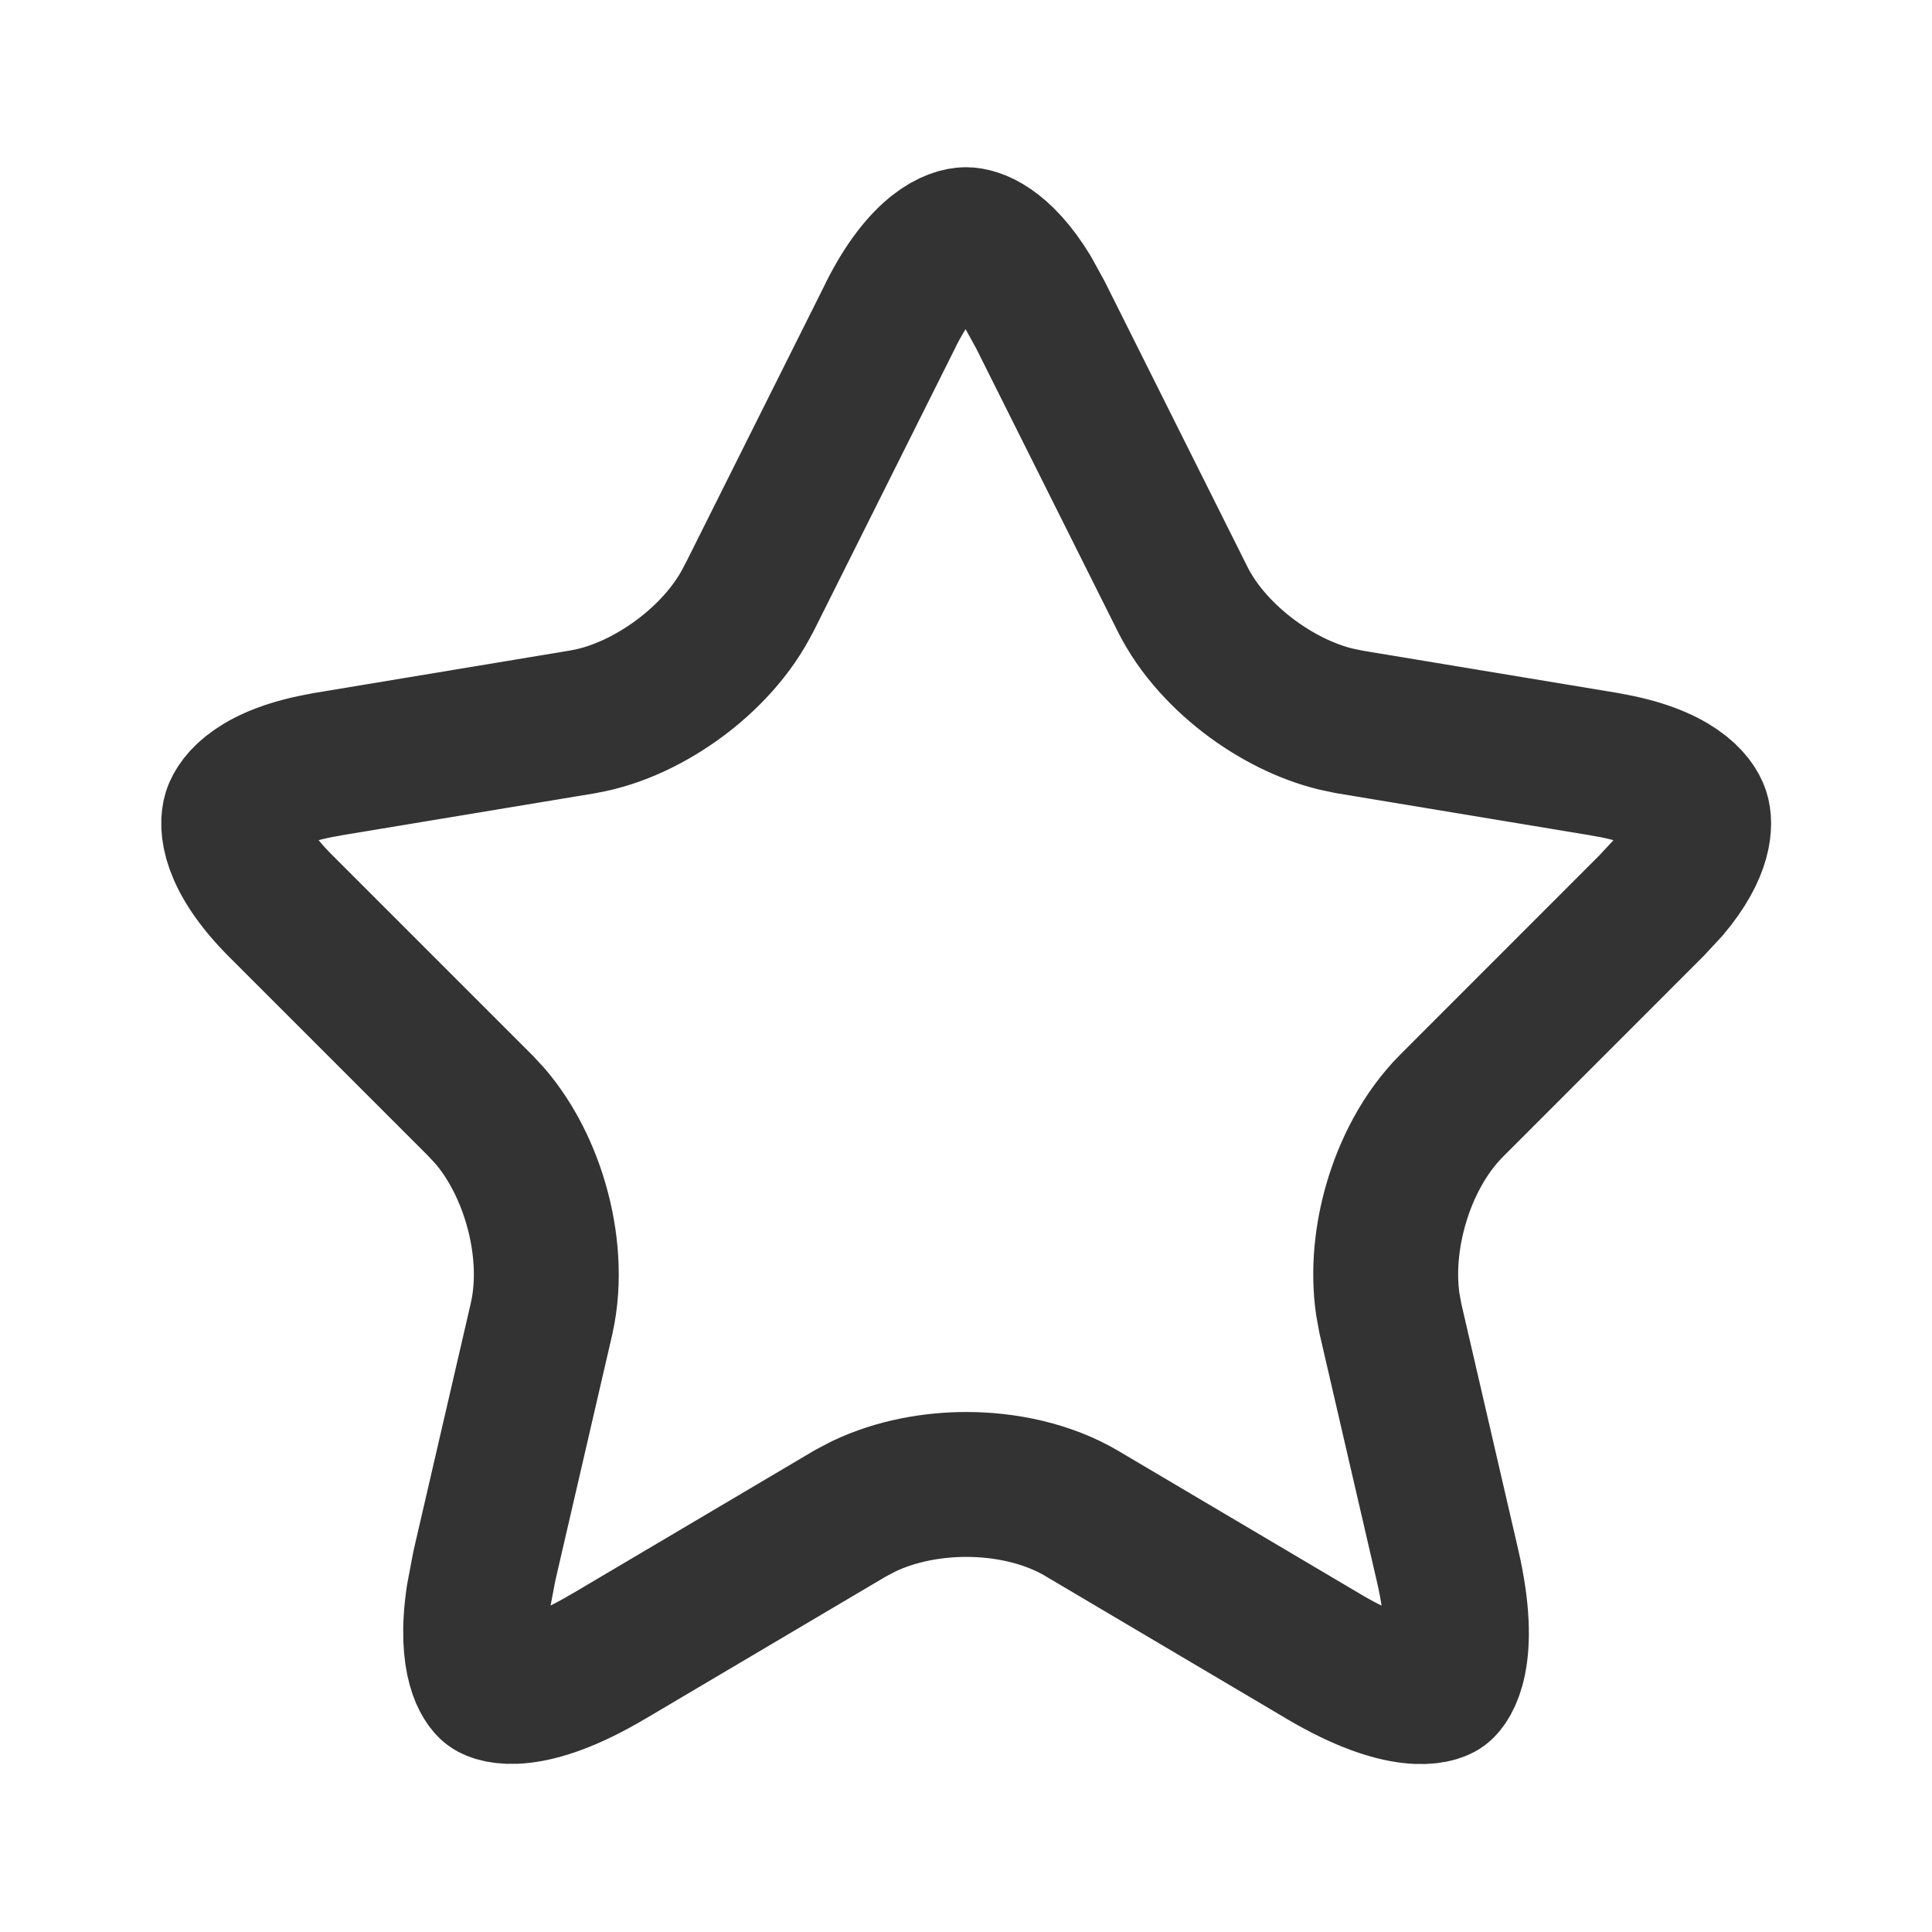 <svg width="20" height="20" viewBox="0 0 20 20" fill="none" xmlns="http://www.w3.org/2000/svg">
<path d="M9.999 2.481C10.092 2.481 10.351 2.551 10.643 3.028L10.77 3.259L12.238 6.194C12.405 6.533 12.681 6.818 12.96 7.024C13.207 7.206 13.509 7.366 13.83 7.444L13.968 7.473L16.627 7.914V7.915C17.346 8.035 17.534 8.309 17.57 8.421C17.601 8.516 17.613 8.782 17.267 9.192L17.096 9.376L17.094 9.378L15.028 11.445C14.741 11.732 14.552 12.112 14.449 12.472C14.358 12.788 14.316 13.15 14.366 13.499L14.393 13.647L14.394 13.652L14.986 16.211C15.204 17.159 14.967 17.433 14.921 17.467C14.874 17.501 14.538 17.642 13.698 17.146H13.699L11.207 15.672H11.208C10.839 15.453 10.4 15.367 10.004 15.367C9.656 15.367 9.277 15.433 8.94 15.594L8.797 15.669L8.793 15.672L6.301 17.146H6.3C5.468 17.64 5.131 17.5 5.082 17.464C5.039 17.432 4.853 17.216 4.953 16.533L5.014 16.211L5.606 13.652L5.607 13.647C5.695 13.254 5.655 12.834 5.551 12.472C5.461 12.157 5.305 11.826 5.075 11.556L4.972 11.445L2.905 9.378C2.39 8.863 2.398 8.531 2.433 8.42C2.469 8.309 2.654 8.035 3.374 7.915L3.373 7.914L6.031 7.473L6.034 7.472C6.402 7.41 6.753 7.23 7.033 7.023C7.311 6.817 7.586 6.532 7.753 6.193L7.754 6.194L9.221 3.26L9.22 3.26C9.565 2.574 9.89 2.481 9.999 2.481Z" stroke="#333333" stroke-width="1.5" stroke-linecap="round" stroke-linejoin="round"/>
</svg>
